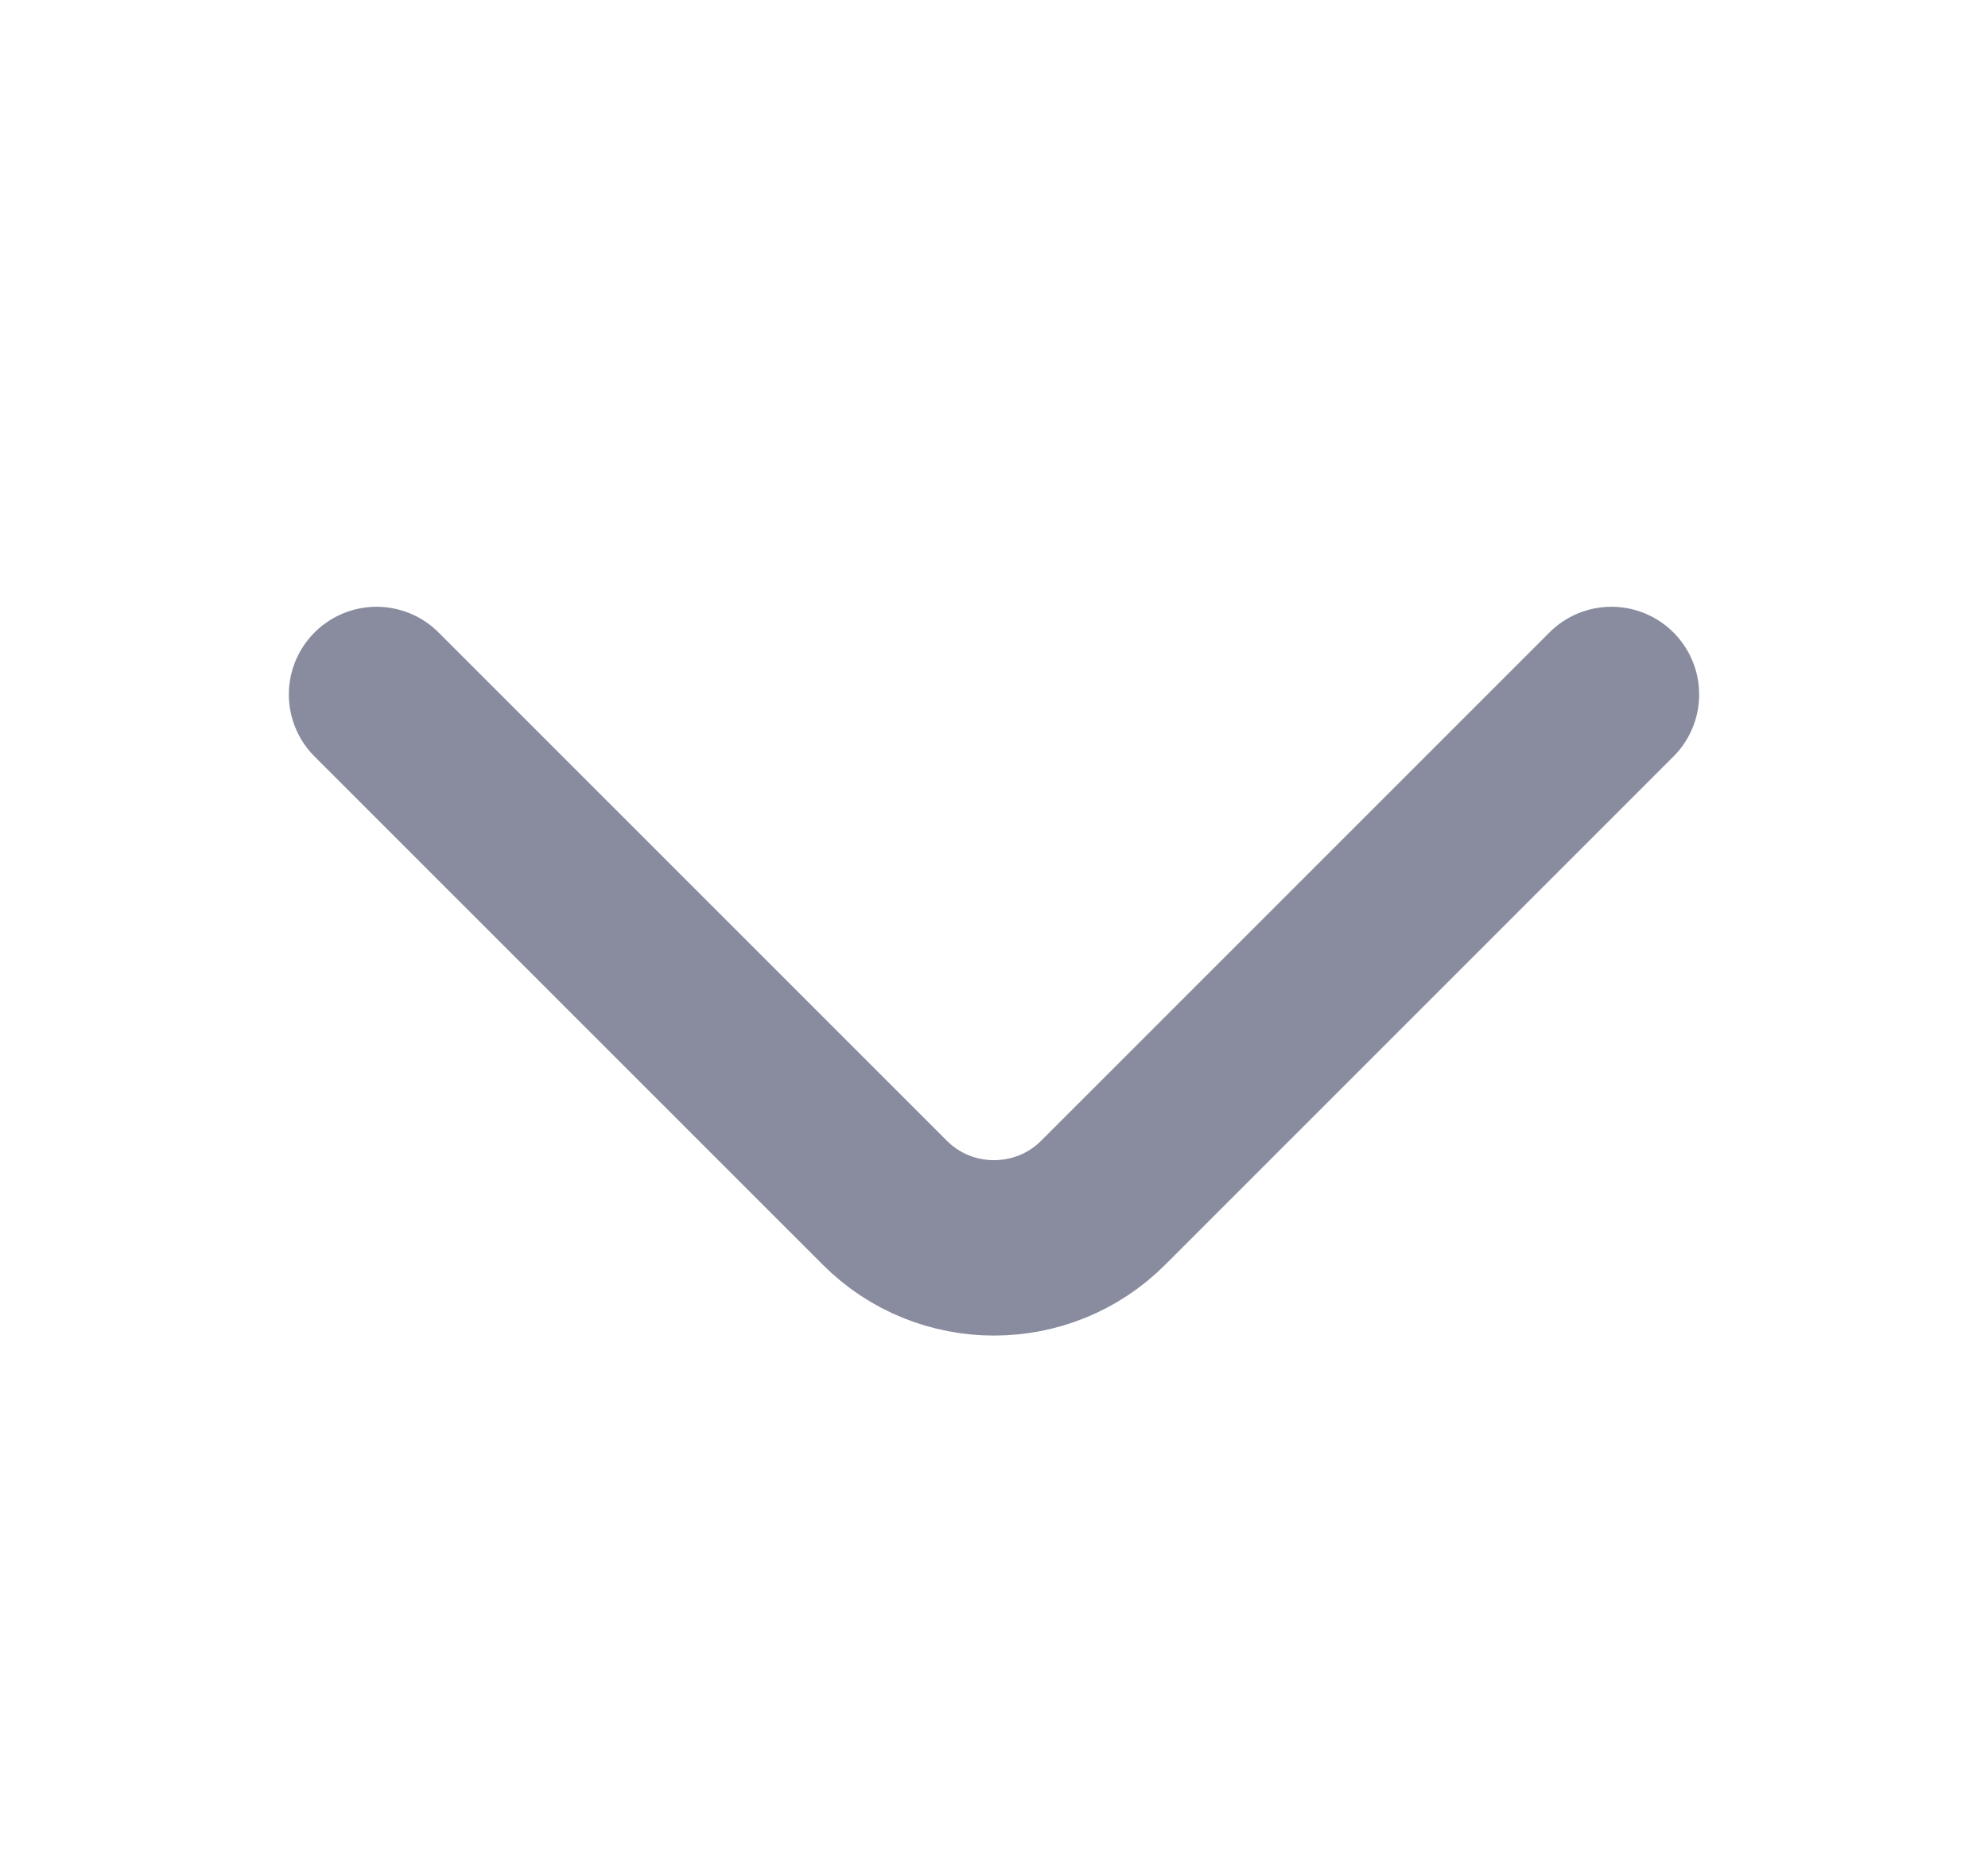 <svg width="17" height="16" viewBox="0 0 17 16" fill="none" xmlns="http://www.w3.org/2000/svg">
  <path d="M3.22 5.939L7.567 10.286C8.08 10.8 8.92 10.8 9.433 10.286L13.78 5.939" stroke="#888C9E" stroke-width="1.5" stroke-miterlimit="10" stroke-linecap="round" stroke-linejoin="round"/>
</svg>
